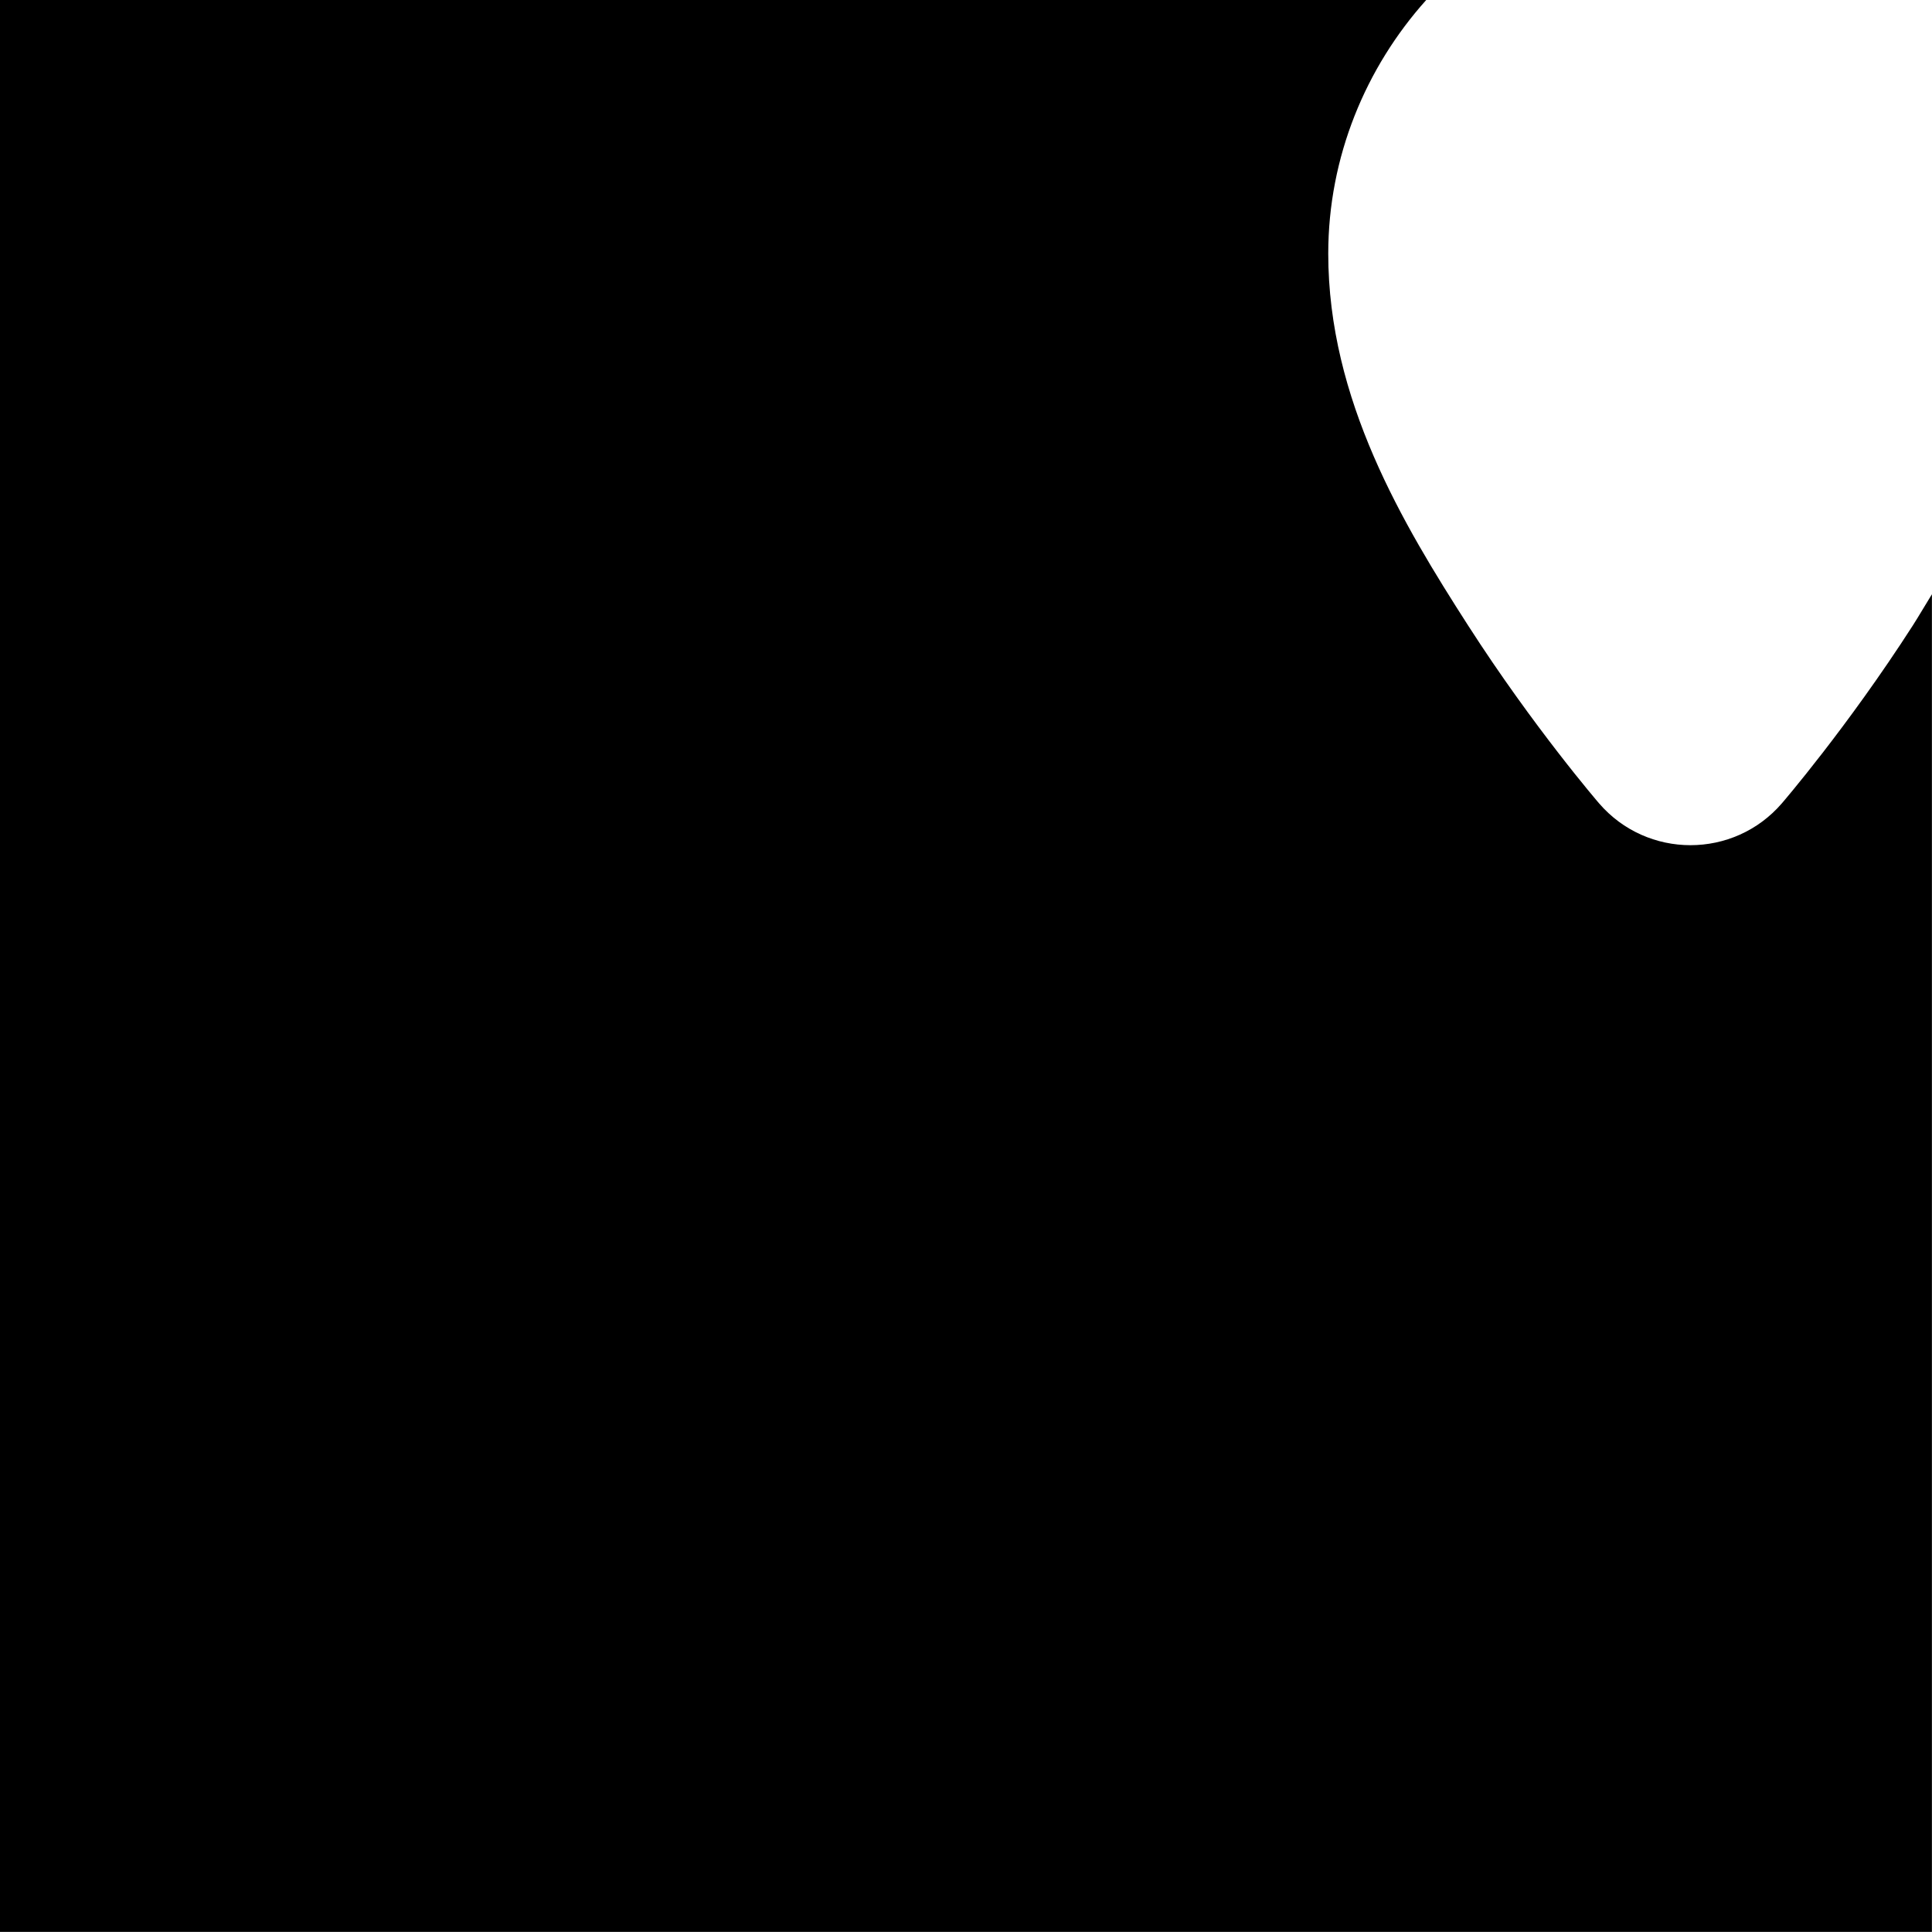 <svg id="svg6" height="24" version="1.1" viewBox="0 0 24 24" width="24" xmlns="http://www.w3.org/2000/svg"><path id="rect817" d="m17.717 0c-.751.838-1.217 1.948-1.217 3.15 0 1.816.926 3.357 1.738 4.621.812 1.264 1.625 2.207 1.625 2.207.598.695 1.675.695 2.273 0 0 0 .813-.943 1.625-2.207.079-.123.158-.261.238-.389v16.617h-24v-24z" fill="#000000" fill-opacity="1" opacity="1"/></svg>